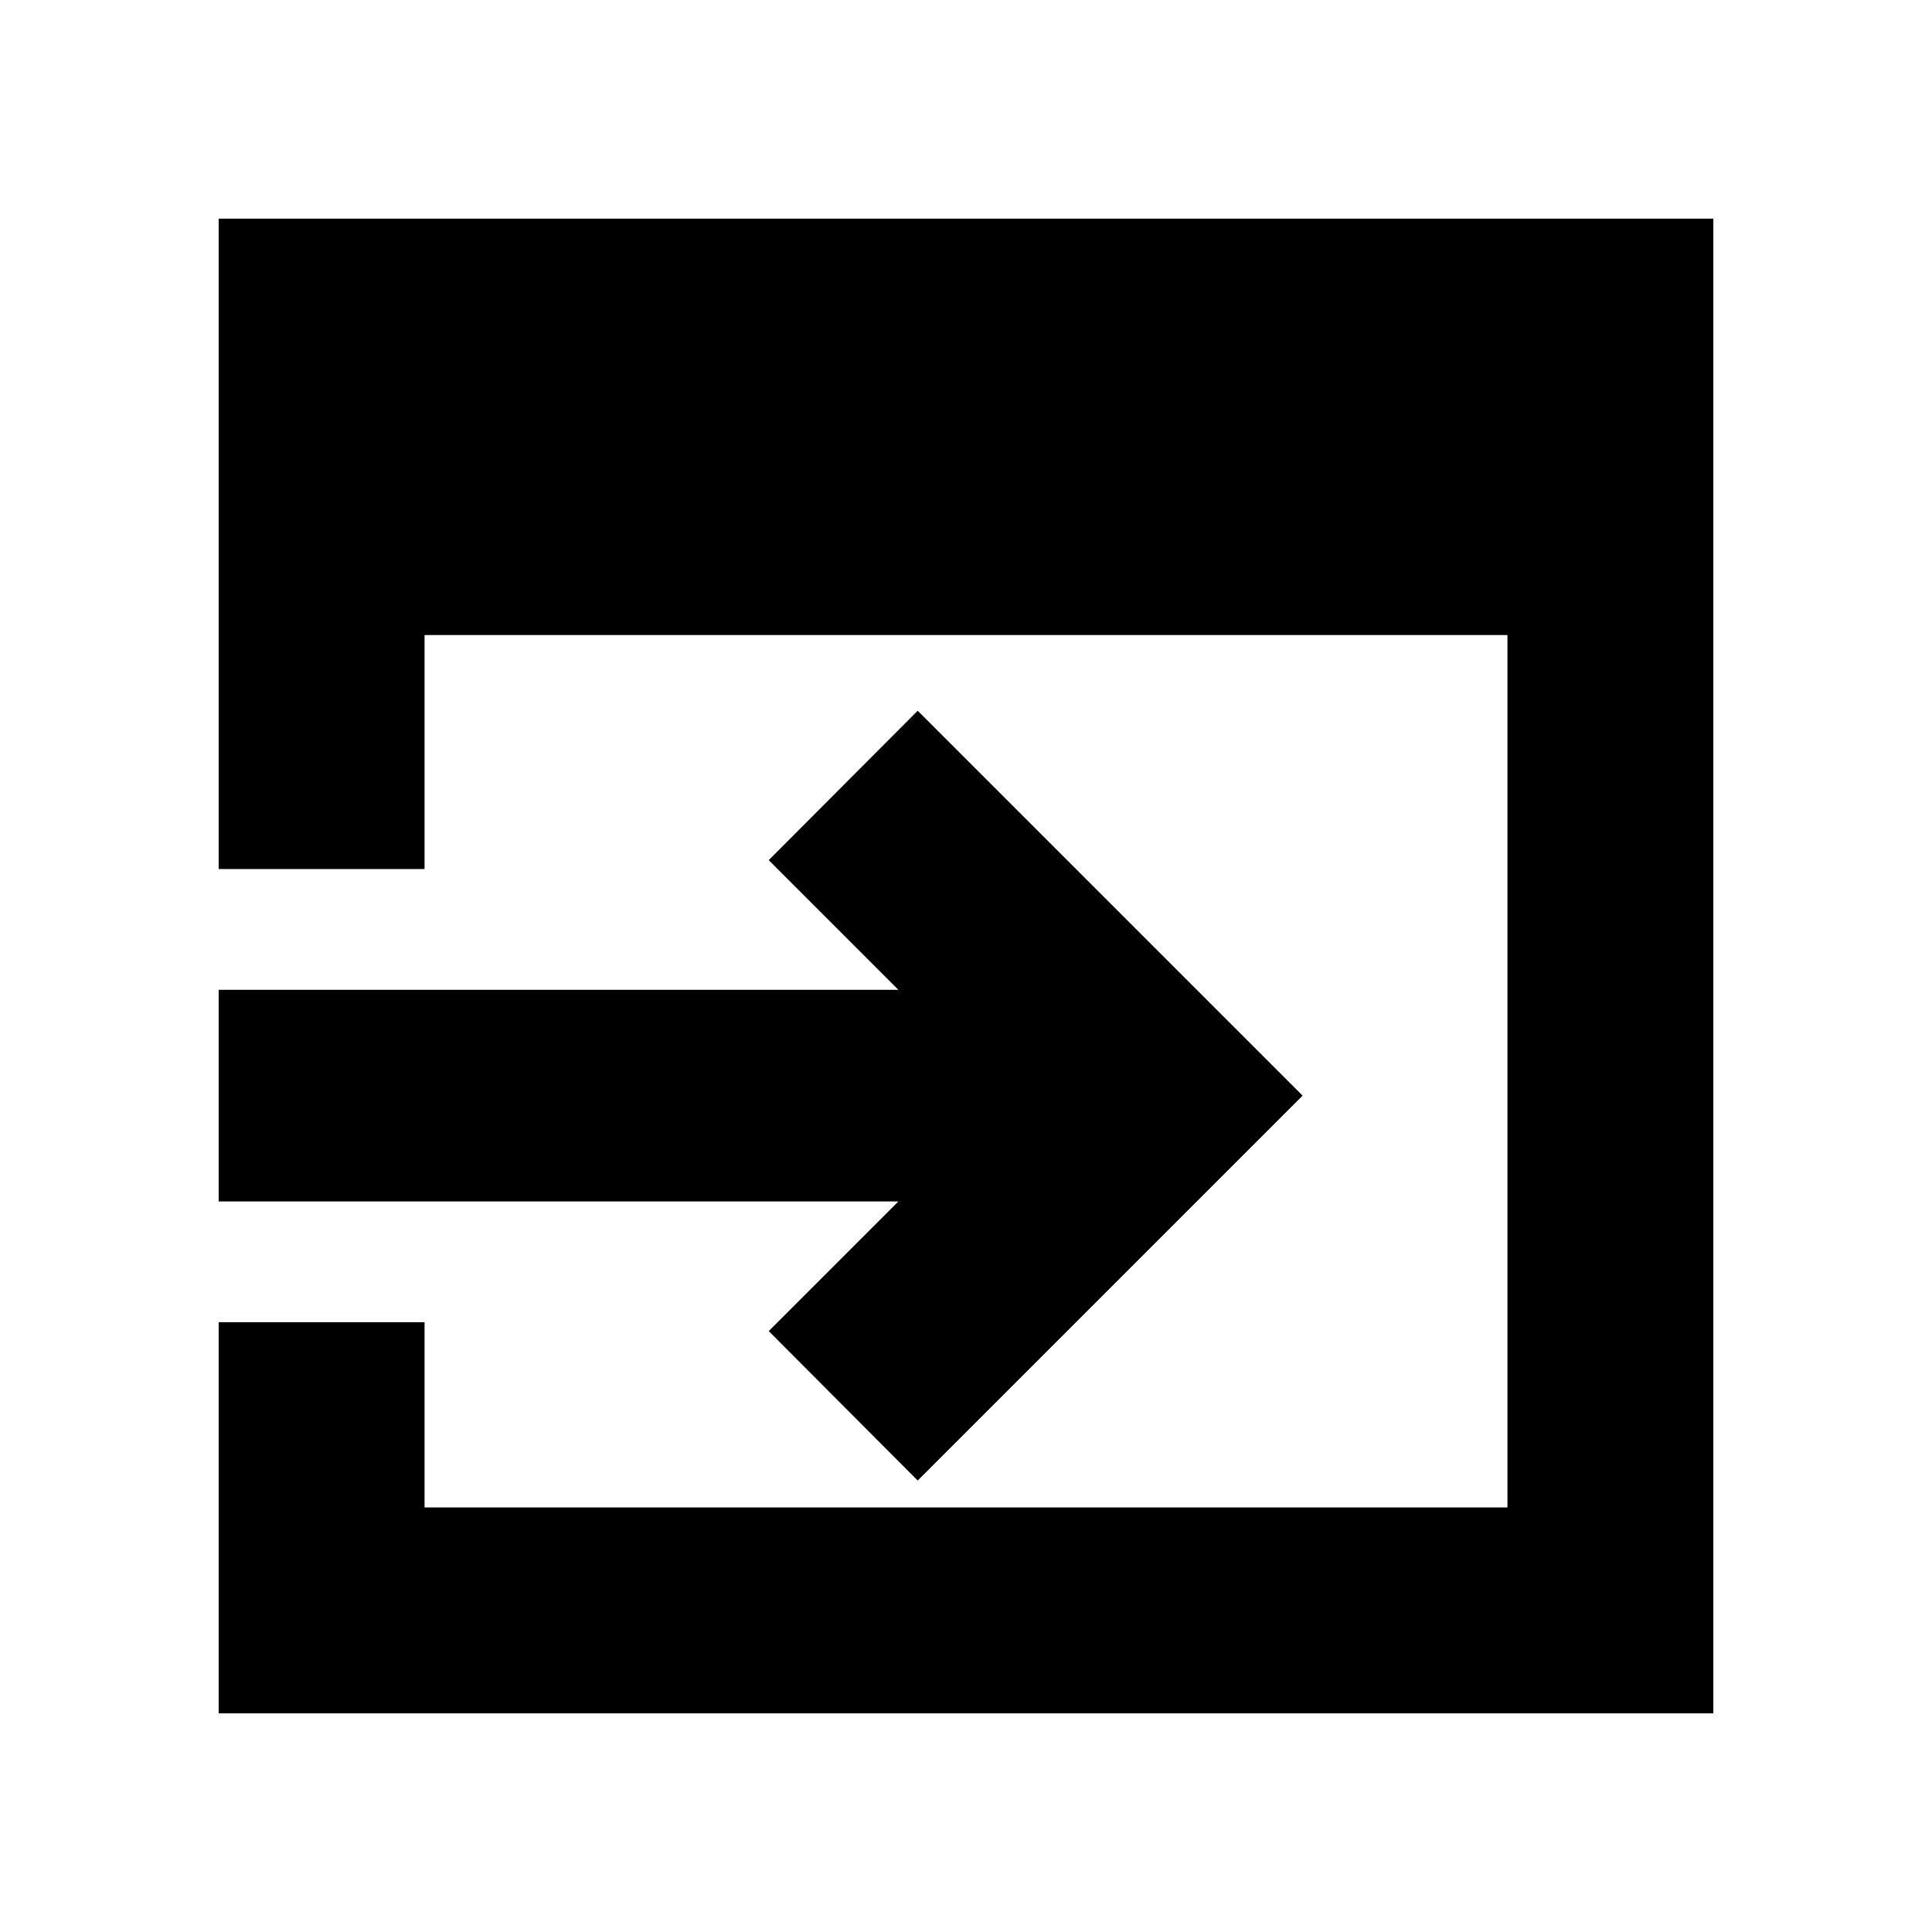 <svg xmlns="http://www.w3.org/2000/svg" height="20" viewBox="0 96 960 960" width="20"><path d="M108.652 947.348V753h102.305v92.043h538.086v-433.5H210.957v116.283H108.652V204.652h742.696v742.696H108.652ZM456 831.674l-74.022-74.261L446.391 693H108.652V587.826h337.739l-64.413-64.413L456 449.152l191.261 191.261L456 831.674Z"/></svg>